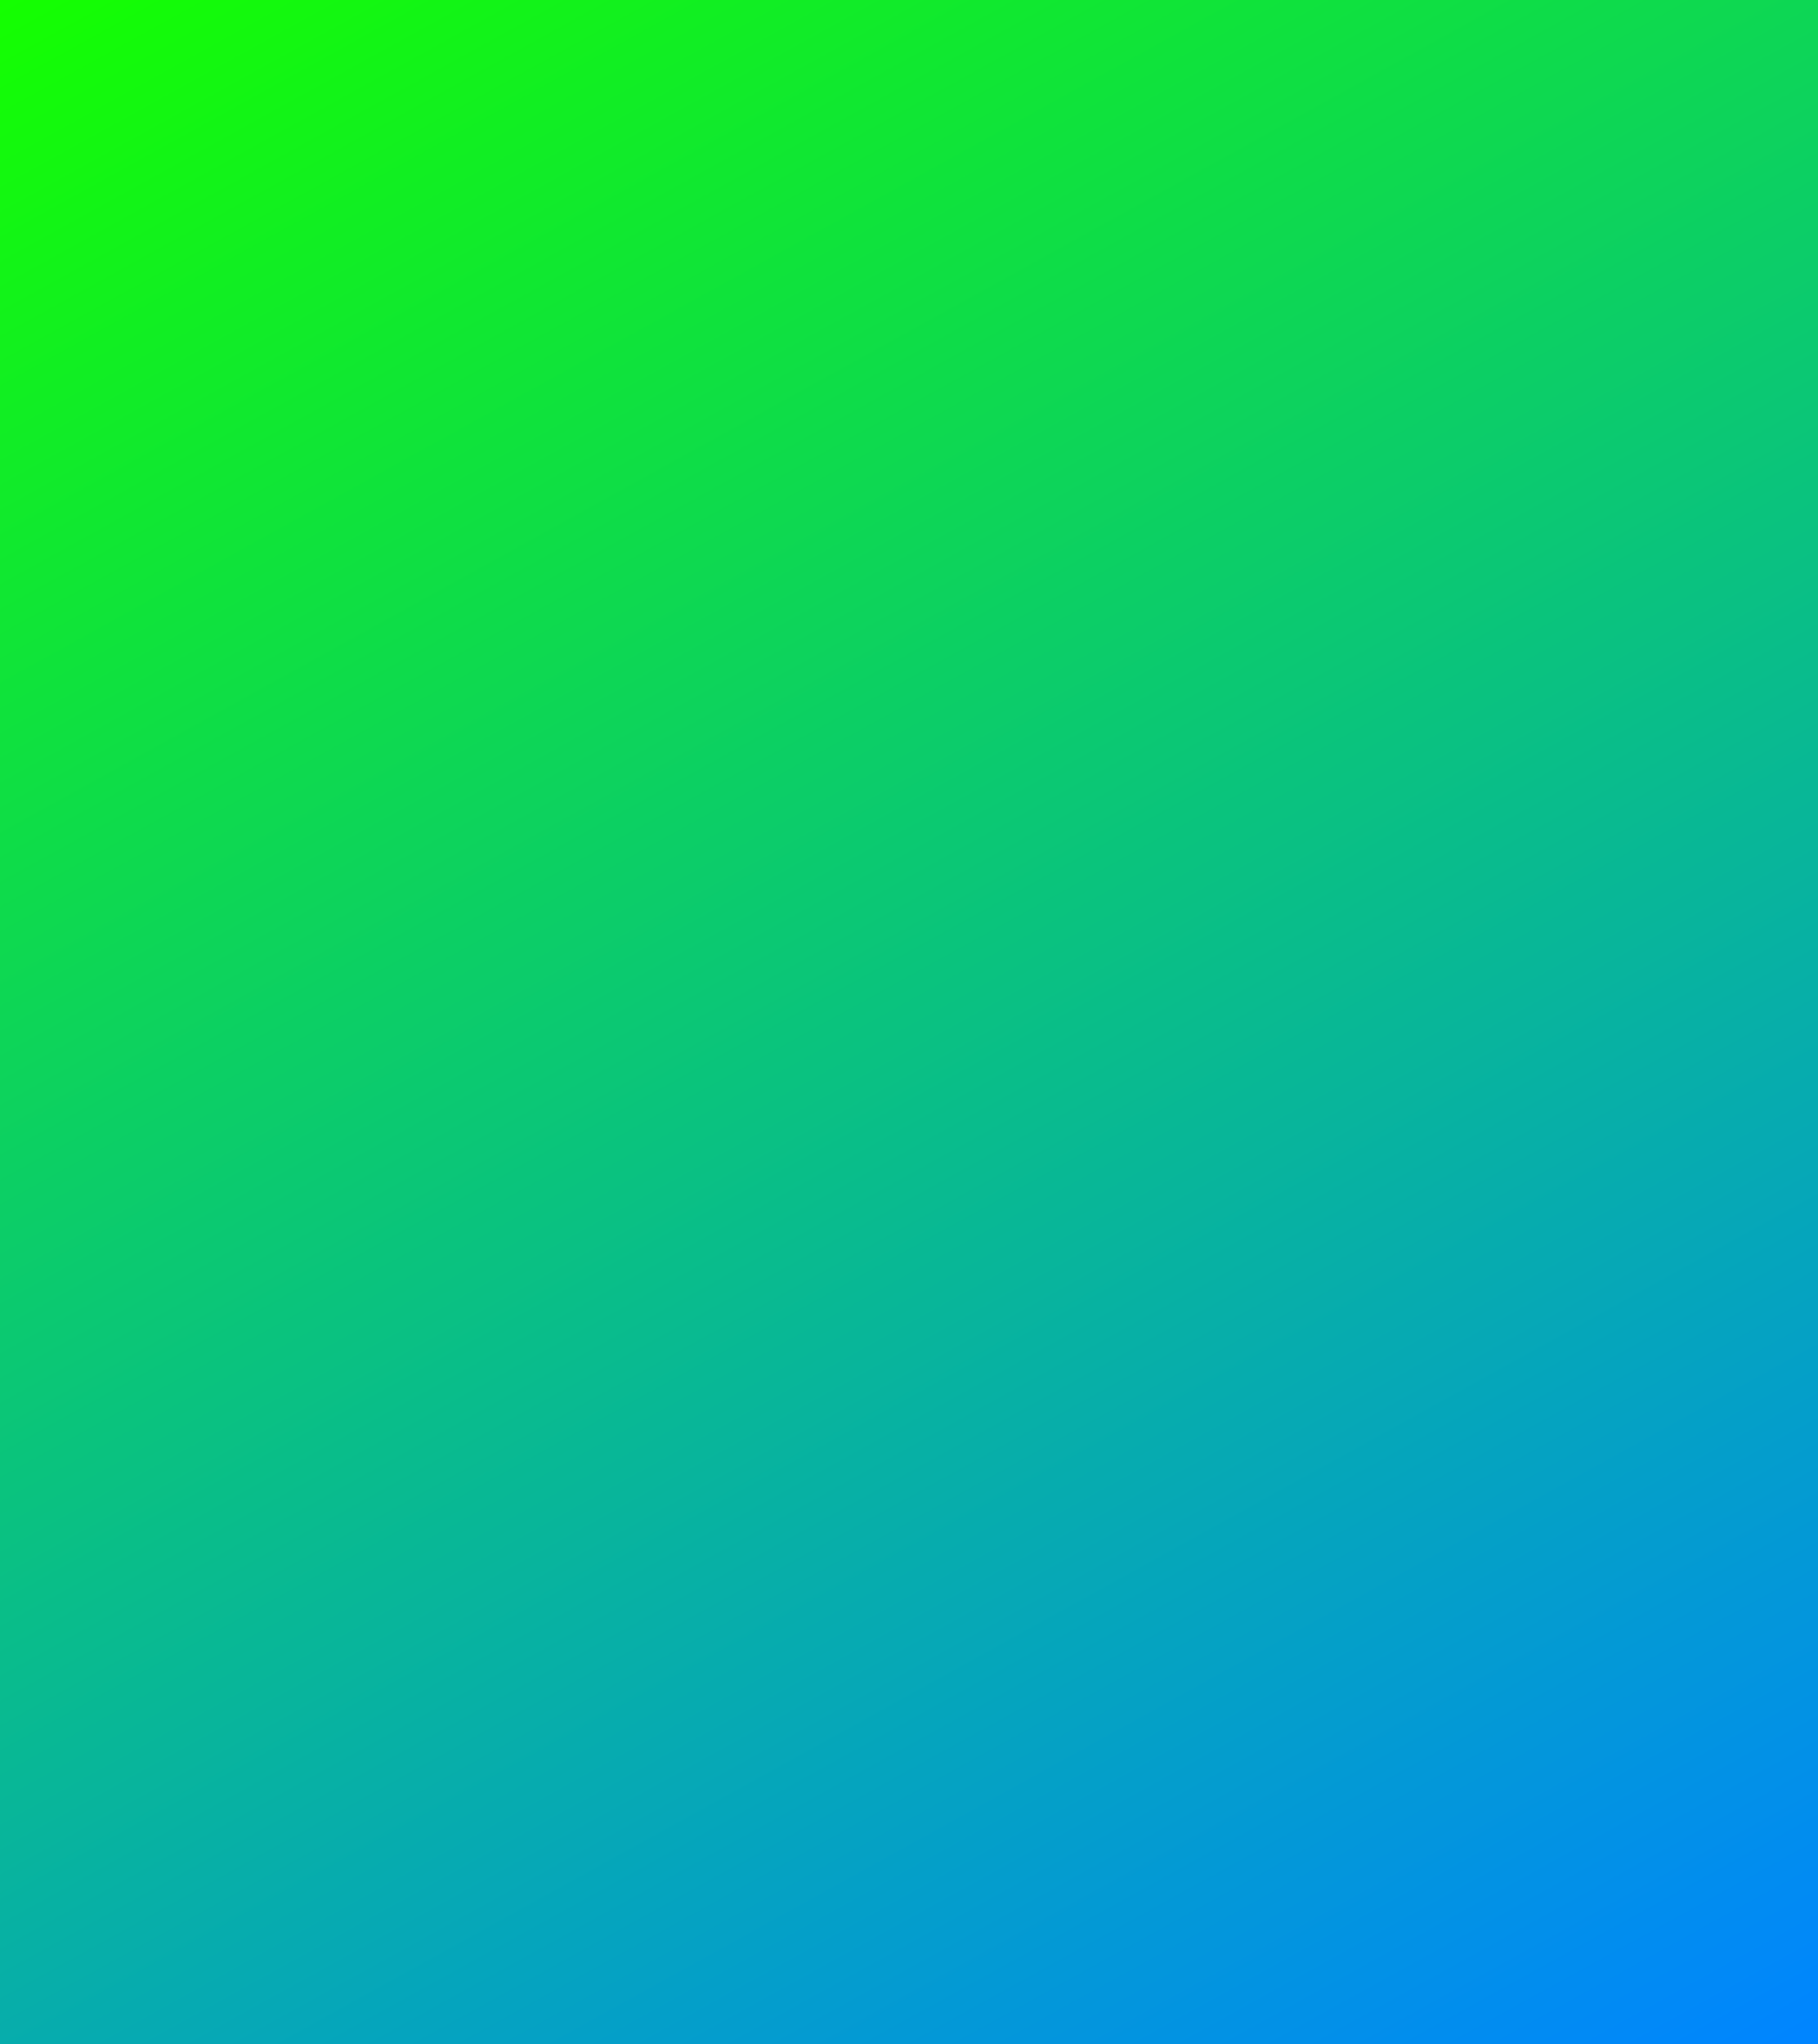 <svg width="445" height="500" viewBox="0 0 445 500" fill="none" xmlns="http://www.w3.org/2000/svg">
    <g clip-path="url(#clip0_2231_9321)">
        <rect width="445" height="500" fill="url(#paint0_linear_2231_9321)"/>
        <path d="M445 420.936L245.5 218L194.5 232.5L445 479.029V420.936Z" fill="url(#paint1_linear_2231_9321)"/>
        <path d="M445 244.413L379 173L367.5 180V190.5L445 267V244.413Z" fill="url(#paint2_linear_2231_9321)"/>
        <path d="M0 263.096L336.904 600H369.715L42.741 273.026C26 243 11 259 0 262.83V263.096Z" fill="url(#paint3_linear_2231_9321)"/>
        <path d="M445 479.029L199.619 233.648L197.5 236L445 481.875V479.029Z" fill="url(#paint4_linear_2231_9321)"/>
        <path d="M445 458.262L236.571 249.833C147 322.5 104.5 347.5 0 422.792V435.752L164.248 600H412.187H445V492.177V458.262Z" fill="url(#paint5_radial_2231_9321)"/>
        <path d="M445 458.262L236.571 249.833C147 322.5 104.5 347.5 0 422.792V435.752L164.248 600H412.187H445V492.177V458.262Z" fill="url(#paint6_radial_2231_9321)"/>
        <path d="M445 263.028L368.477 186.505L367.5 191L390.5 225L442 277L445 276.008V263.028Z" fill="url(#paint7_linear_2231_9321)"/>
        <path d="M445 263.028L368.477 186.505L367.5 191L390.5 225L442 277L445 276.008V263.028Z" fill="url(#paint8_linear_2231_9321)"/>
        <path d="M445 276.007L395.052 226.058L391 228.5L332.375 344.5V350.809L445 463.434V276.007Z" fill="url(#paint9_linear_2231_9321)"/>
        <path d="M166.975 105.599L445 31.102V276.257C438.91 267.353 432.096 257.408 424.558 246.422C403.666 215.971 387.722 192.543 376.726 176.137L368.479 186.505L395.052 226.058L332.376 350.809L245.123 221.455L199.619 233.648V236.494C211.714 236.036 221.794 238.648 229.858 244.329C238.044 249.851 243.603 257.153 246.535 266.233C249.467 275.187 250.322 285.203 249.1 296.282C247.879 307.234 244.702 317.825 239.571 328.054C234.561 338.25 227.292 347.534 217.762 355.906C208.232 364.151 197.42 369.894 185.324 373.135L9.7567e-08 422.793V287.136L42.744 275.683V273.027C24.767 274.194 10.519 270.795 1.23604e-07 262.828L0 173.506C0.724 172.476 1.472 171.448 2.243 170.421C15.194 153.163 30.588 142.145 48.425 137.365L166.976 105.6L166.975 105.599Z" fill="url(#paint10_linear_2231_9321)"/>
        <path d="M166.975 105.599L445 31.102V276.257C438.91 267.353 432.096 257.408 424.558 246.422C403.666 215.971 387.722 192.543 376.726 176.137L368.479 186.505L395.052 226.058L332.376 350.809L245.123 221.455L199.619 233.648V236.494C211.714 236.036 221.794 238.648 229.858 244.329C238.044 249.851 243.603 257.153 246.535 266.233C249.467 275.187 250.322 285.203 249.1 296.282C247.879 307.234 244.702 317.825 239.571 328.054C234.561 338.25 227.292 347.534 217.762 355.906C208.232 364.151 197.42 369.894 185.324 373.135L9.7567e-08 422.793V287.136L42.744 275.683V273.027C24.767 274.194 10.519 270.795 1.23604e-07 262.828L0 173.506C0.724 172.476 1.472 171.448 2.243 170.421C15.194 153.163 30.588 142.145 48.425 137.365L166.976 105.6L166.975 105.599Z" fill="url(#paint11_linear_2231_9321)"/>
        <path d="M445 0H0V600H445V0Z" fill="url(#paint12_linear_2231_9321)" style="mix-blend-mode:hard-light"/>
    </g>
    <defs>
        <linearGradient id="paint0_linear_2231_9321" x1="445" y1="0" x2="195.465" y2="220.851" gradientUnits="userSpaceOnUse">
            <stop stop-color="#14FF00"/>
            <stop offset="1" stop-color="#003190"/>
        </linearGradient>
        <linearGradient id="paint1_linear_2231_9321" x1="237.913" y1="218.219" x2="350.935" y2="464.015" gradientUnits="userSpaceOnUse">
            <stop stop-color="#14FF00"/>
            <stop offset="0.333" stop-color="#0085FF"/>
            <stop offset="0.667" stop-color="#003190"/>
            <stop offset="1"/>
        </linearGradient>
        <linearGradient id="paint2_linear_2231_9321" x1="707.694" y1="267.968" x2="637.56" y2="495.925" gradientUnits="userSpaceOnUse">
            <stop stop-color="#14FF00"/>
            <stop offset="0.333" stop-color="#0085FF"/>
            <stop offset="0.667" stop-color="#003190"/>
            <stop offset="1"/>
        </linearGradient>
        <linearGradient id="paint3_linear_2231_9321" x1="334.99" y1="282.113" x2="330.374" y2="682.065" gradientUnits="userSpaceOnUse">
            <stop stop-color="#14FF00"/>
            <stop offset="0.333" stop-color="#0085FF"/>
            <stop offset="0.667" stop-color="#003190"/>
            <stop offset="1"/>
        </linearGradient>
        <linearGradient id="paint4_linear_2231_9321" x1="248.443" y1="82.053" x2="524.151" y2="600.84" gradientUnits="userSpaceOnUse">
            <stop stop-color="#00FFFF"/>
            <stop offset="0.333" stop-color="#0085FF"/>
            <stop offset="0.667" stop-color="#003190"/>
            <stop offset="1"/>
        </linearGradient>
        <radialGradient id="paint5_radial_2231_9321" cx="0" cy="0" r="1" gradientUnits="userSpaceOnUse" gradientTransform="translate(223.734 319.456) rotate(80.879) scale(388.144 4331.58)">
            <stop stop-color="#00FFFF"/>
            <stop offset="0.333" stop-color="#0085FF"/>
            <stop offset="0.667" stop-color="#003190"/>
            <stop offset="1"/>
        </radialGradient>
        <radialGradient id="paint6_radial_2231_9321" cx="0" cy="0" r="1" gradientUnits="userSpaceOnUse" gradientTransform="translate(223.734 319.456) rotate(80.879) scale(388.144 4331.58)">
            <stop stop-color="#14FF00"/>
            <stop offset="0.333" stop-color="#0085FF"/>
            <stop offset="0.667" stop-color="#003190"/>
            <stop offset="1"/>
        </radialGradient>
        <linearGradient id="paint7_linear_2231_9321" x1="375.865" y1="208.991" x2="551.257" y2="287.565" gradientUnits="userSpaceOnUse">
            <stop stop-color="#00FFFF"/>
            <stop offset="0.333" stop-color="#0085FF"/>
            <stop offset="0.667" stop-color="#003190"/>
            <stop offset="1"/>
        </linearGradient>
        <linearGradient id="paint8_linear_2231_9321" x1="374.983" y1="209.24" x2="552.514" y2="288.904" gradientUnits="userSpaceOnUse">
            <stop stop-color="#14FF00"/>
            <stop offset="0.333" stop-color="#0085FF"/>
            <stop offset="0.667" stop-color="#003190"/>
            <stop offset="1"/>
        </linearGradient>
        <linearGradient id="paint9_linear_2231_9321" x1="372.475" y1="265.193" x2="606.577" y2="435.424" gradientUnits="userSpaceOnUse">
            <stop stop-color="#14FF00"/>
            <stop offset="0.333" stop-color="#0085FF"/>
            <stop offset="0.667" stop-color="#003190"/>
            <stop offset="1"/>
        </linearGradient>
        <linearGradient id="paint10_linear_2231_9321" x1="329.354" y1="63.158" x2="403.394" y2="333.028" gradientUnits="userSpaceOnUse">
            <stop stop-color="#00FFFF"/>
            <stop offset="0.5" stop-color="#0085FF"/>
            <stop offset="1" stop-color="#003190"/>
        </linearGradient>
        <linearGradient id="paint11_linear_2231_9321" x1="329.354" y1="63.158" x2="403.394" y2="333.028" gradientUnits="userSpaceOnUse">
            <stop stop-color="#14FF00"/>
            <stop offset="1" stop-color="#0085FF"/>
        </linearGradient>
        <linearGradient id="paint12_linear_2231_9321" x1="0.489" y1="1.33799e-05" x2="313.524" y2="567.867" gradientUnits="userSpaceOnUse">
            <stop stop-color="#14FF00"/>
            <stop offset="1" stop-color="#0085FF"/>
        </linearGradient>
        <clipPath id="clip0_2231_9321">
            <rect width="445" height="500" fill="white"/>
        </clipPath>
    </defs>
</svg>
